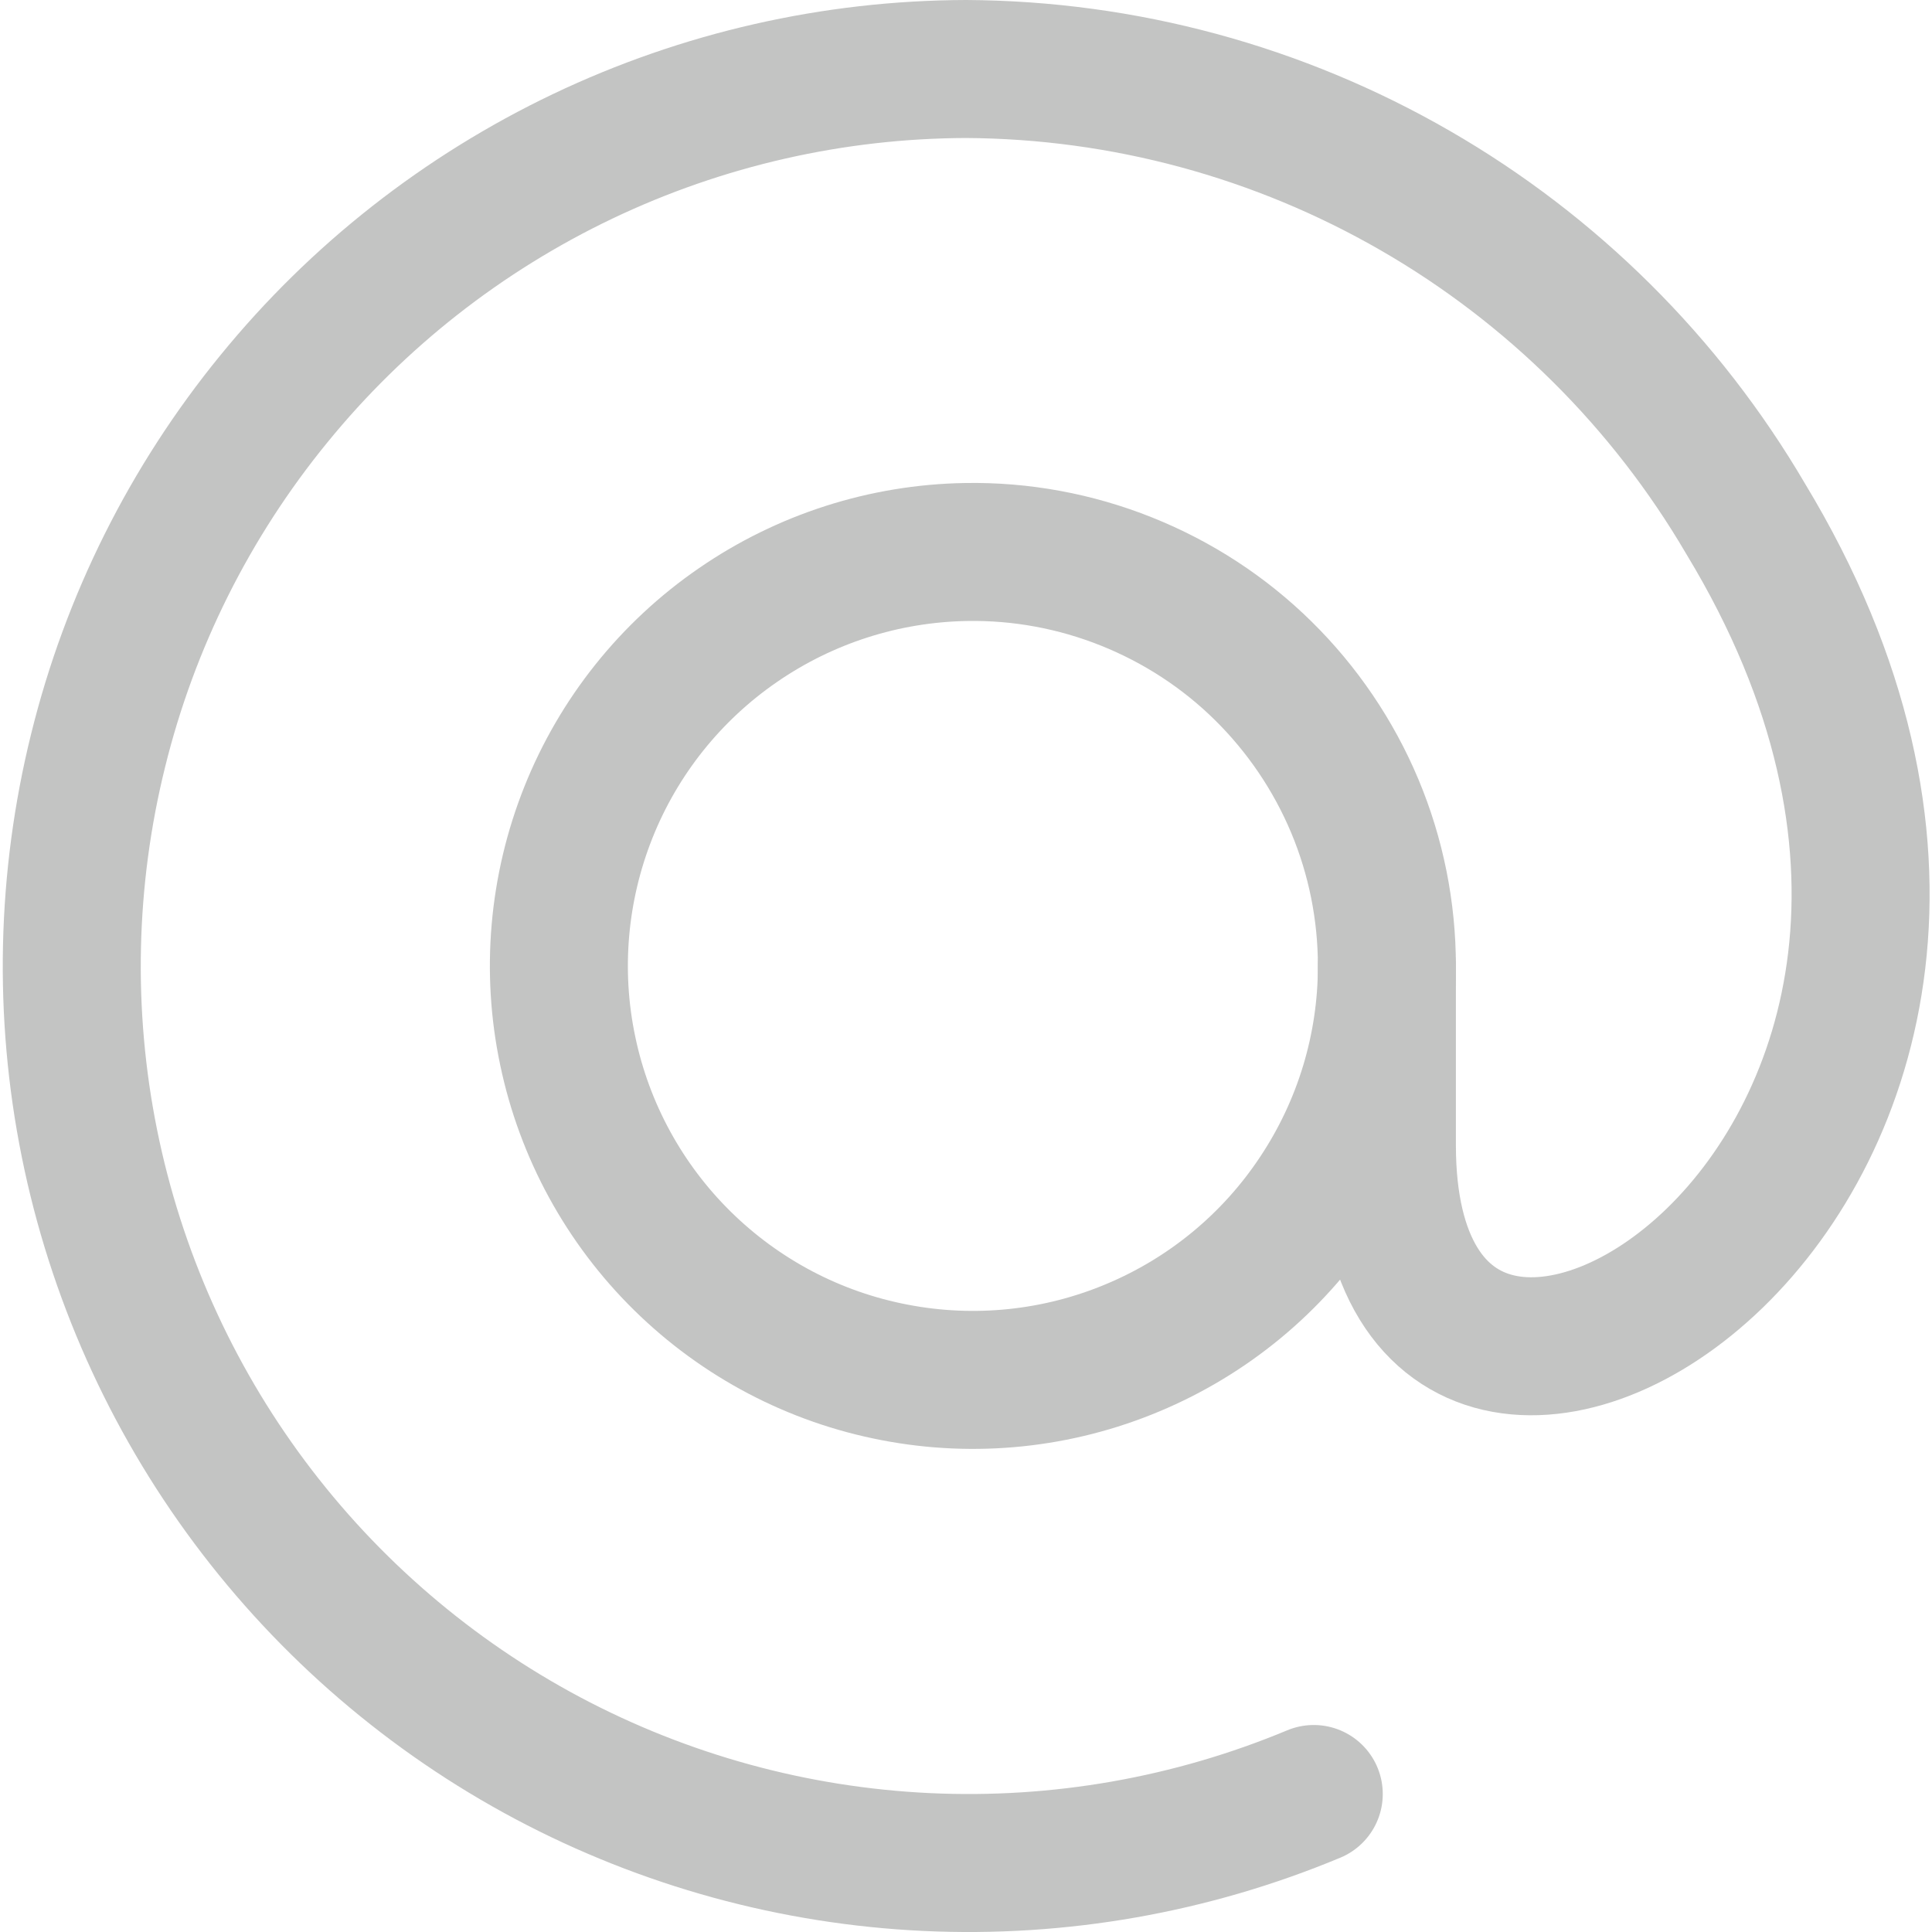 <svg width="14" height="14" viewBox="0 0 14 14" fill="none" xmlns="http://www.w3.org/2000/svg">
<path d="M10.05 7C10.05 7.591 9.875 8.169 9.547 8.661C9.22 9.154 8.754 9.538 8.209 9.766C7.664 9.995 7.063 10.057 6.483 9.945C5.902 9.834 5.368 9.553 4.946 9.138C4.525 8.724 4.235 8.194 4.114 7.615C3.992 7.037 4.045 6.435 4.264 5.886C4.483 5.337 4.86 4.865 5.347 4.53C5.834 4.194 6.409 4.01 7 4C7.398 3.993 7.793 4.066 8.163 4.214C8.533 4.362 8.87 4.581 9.154 4.861C9.437 5.14 9.663 5.473 9.817 5.84C9.971 6.207 10.05 6.602 10.05 7V7Z" stroke="#C3C4C3" stroke-linecap="round" stroke-linejoin="round"/>
<path d="M10.05 7V8.3C10.05 11.79 15.52 8.5 12.65 3.76C12.072 2.773 11.247 1.953 10.257 1.382C9.266 0.81 8.144 0.506 7 0.5C6.039 0.503 5.091 0.719 4.224 1.132C3.356 1.546 2.591 2.146 1.984 2.891C1.376 3.635 0.941 4.505 0.711 5.438C0.48 6.37 0.458 7.343 0.648 8.285C0.838 9.226 1.234 10.114 1.809 10.885C2.383 11.655 3.121 12.289 3.969 12.74C4.818 13.191 5.756 13.448 6.715 13.493C7.675 13.538 8.633 13.37 9.52 13" stroke="#C3C4C3" stroke-linecap="round" stroke-linejoin="round"/>
</svg>
